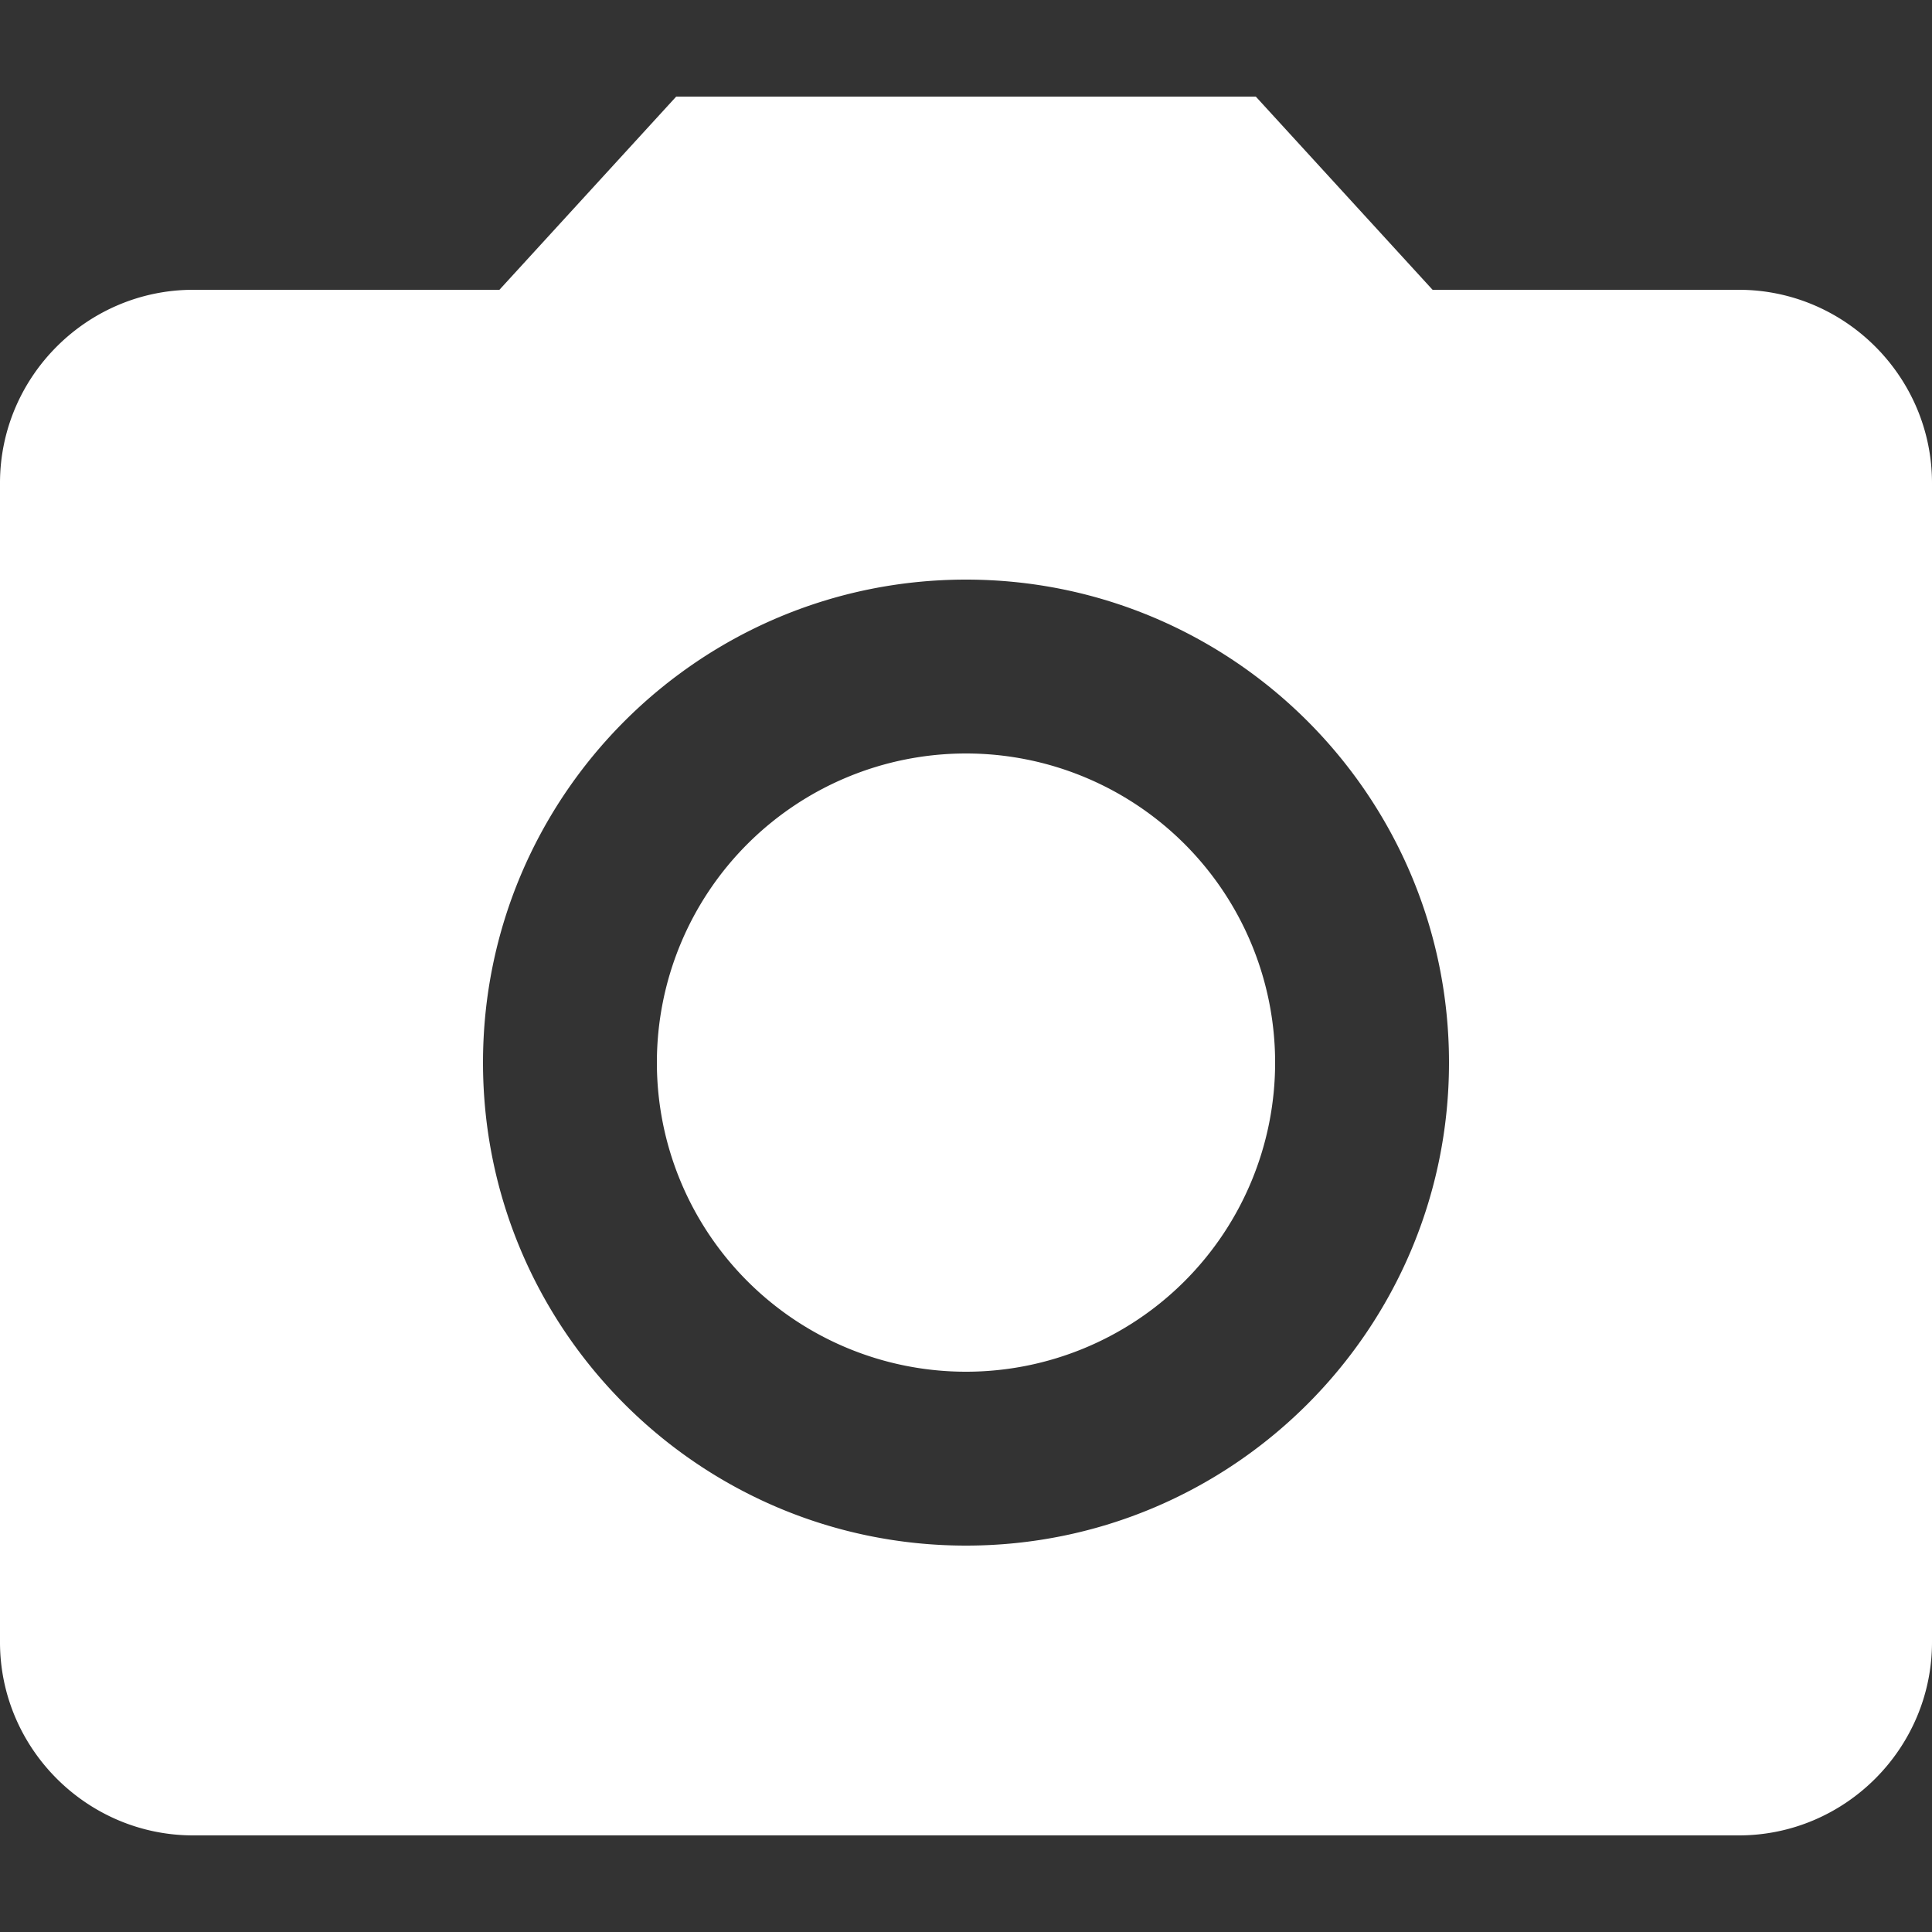 <?xml version="1.0" encoding="UTF-8" standalone="no"?>
<svg
   width="56"
   height="56"
   version="1.1"
   id="svg16"
   sodipodi:docname="icon-photography.svg"
   inkscape:version="1.1.2 (b8e25be833, 2022-02-05)"
   xmlns:inkscape="http://www.inkscape.org/namespaces/inkscape"
   xmlns:sodipodi="http://sodipodi.sourceforge.net/DTD/sodipodi-0.dtd"
   xmlns:xlink="http://www.w3.org/1999/xlink"
   xmlns="http://www.w3.org/2000/svg"
   xmlns:svg="http://www.w3.org/2000/svg">
  <rect width="100%" height="100%" fill="#333333" stroke="none"/>
  <sodipodi:namedview
     id="namedview18"
     pagecolor="#ffffff"
     bordercolor="#999999"
     borderopacity="1"
     inkscape:pageshadow="0"
     inkscape:pageopacity="0"
     inkscape:pagecheckerboard="0"
     showgrid="false"
     inkscape:zoom="12.839286"
     inkscape:cx="28"
     inkscape:cy="27.961057"
     inkscape:window-width="1920"
     inkscape:window-height="1137"
     inkscape:window-x="-8"
     inkscape:window-y="-8"
     inkscape:window-maximized="1"
     inkscape:current-layer="g14" />
  <defs
     id="defs8">
    <linearGradient
       x1="50%"
       y1="0%"
       x2="50%"
       y2="100%"
       id="a">
      <stop
         stop-color="#FF6F48"
         offset="0%"
         id="stop2" />
      <stop
         stop-color="#F02AA6"
         offset="100%"
         id="stop4" />
    </linearGradient>
    <path
       d="m31 18 1.83 2H36c1.1 0 2 .9 2 2v12c0 1.1-.9 2-2 2H20c-1.1 0-2-.9-2-2V22c0-1.1.9-2 2-2h3.17L25 18h6Zm-3 5c-2.76 0-5 2.24-5 5s2.24 5 5 5 5-2.24 5-5-2.24-5-5-5Zm0 1.8a3.2 3.2 0 1 1 0 6.4 3.2 3.2 0 0 1 0-6.4Z"
       id="b" />
  </defs>
  <g
     fill="none"
     fill-rule="evenodd"
     id="g14">
    <use
       fill="#FFF"
       xlink:href="#b"
       id="use12"
       style="fill:#ffffff"
       transform="matrix(2.8,0,0,2.8,-50.4,-47.6)"
       x="0"
       y="0"
       width="100%"
       height="100%" />
  </g>
</svg>
